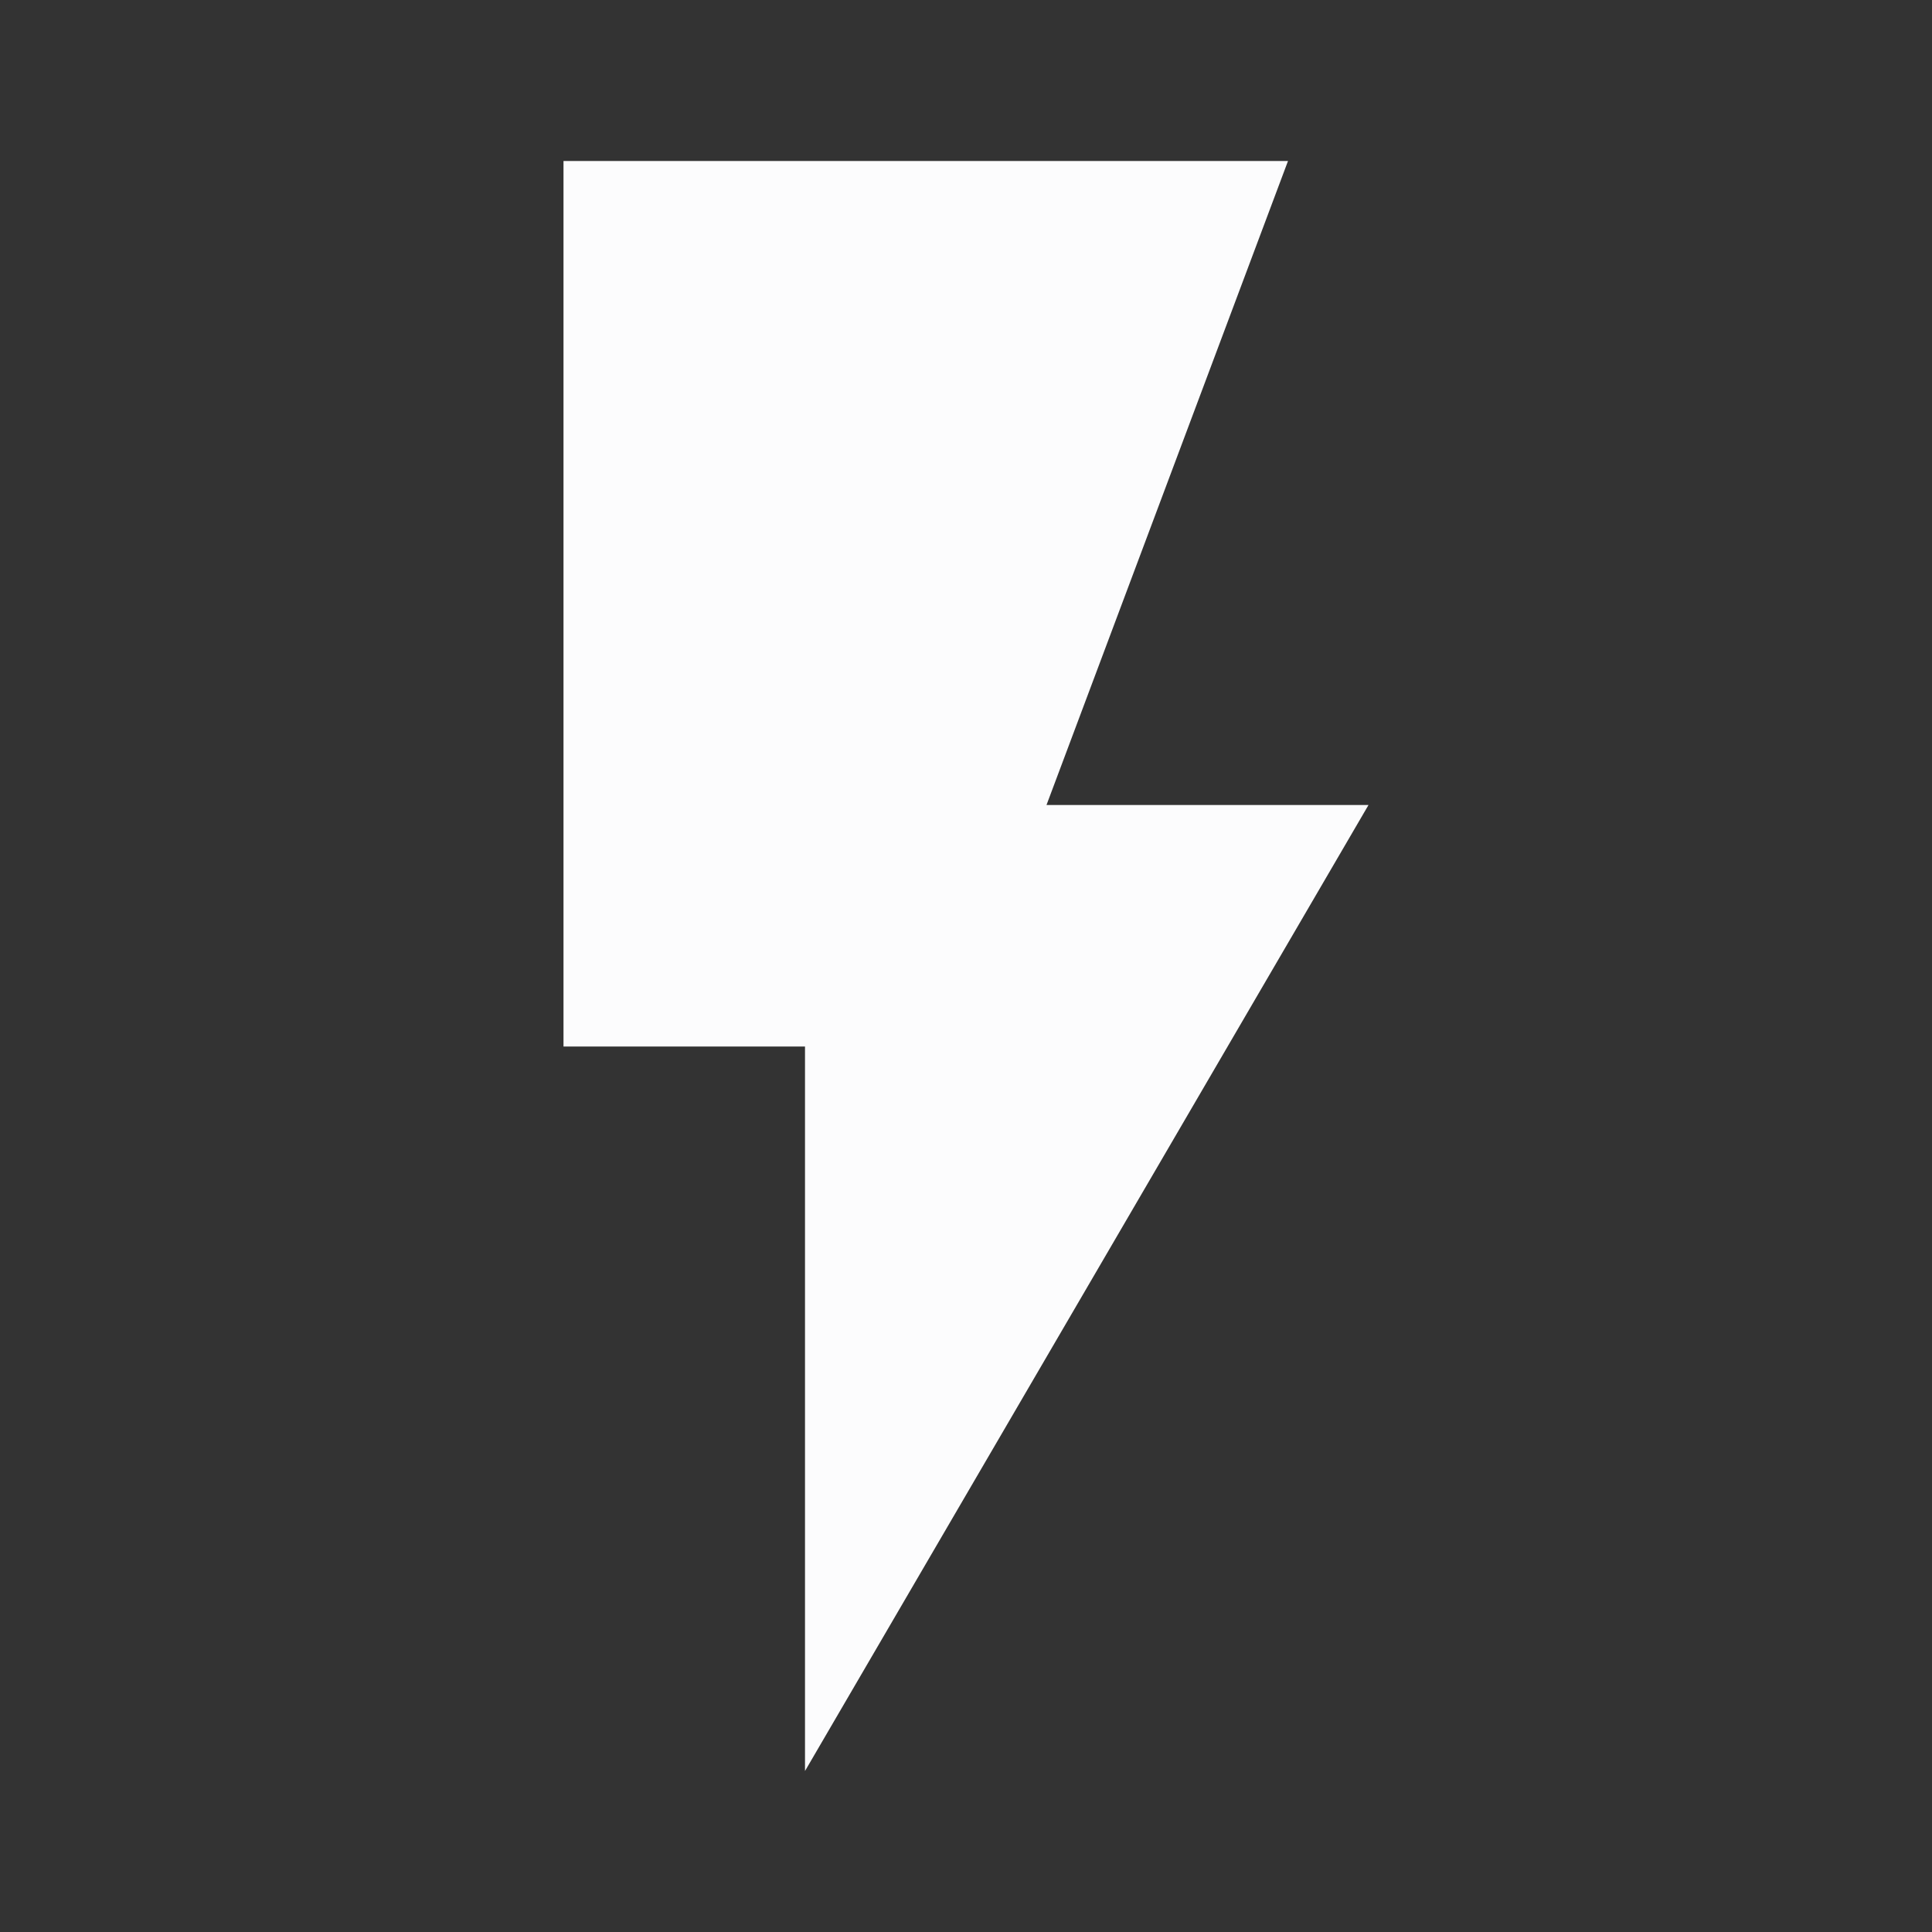 <svg width="24" height="24" viewBox="0 0 24 24" fill="none" xmlns="http://www.w3.org/2000/svg">
<rect x="0" y="0" width="24" height="24" fill="#333333" stroke="none"/>
<g clip-path="url(#clip0_19_23330)">
<path d="M7 2V13H10V22L17 10H13L16 2H7Z" fill="#FCFCFD"/>
</g>
<defs>
<clipPath id="clip0_19_23330">
<rect width="24" height="24" fill="white"/>
</clipPath>
</defs>
</svg>
